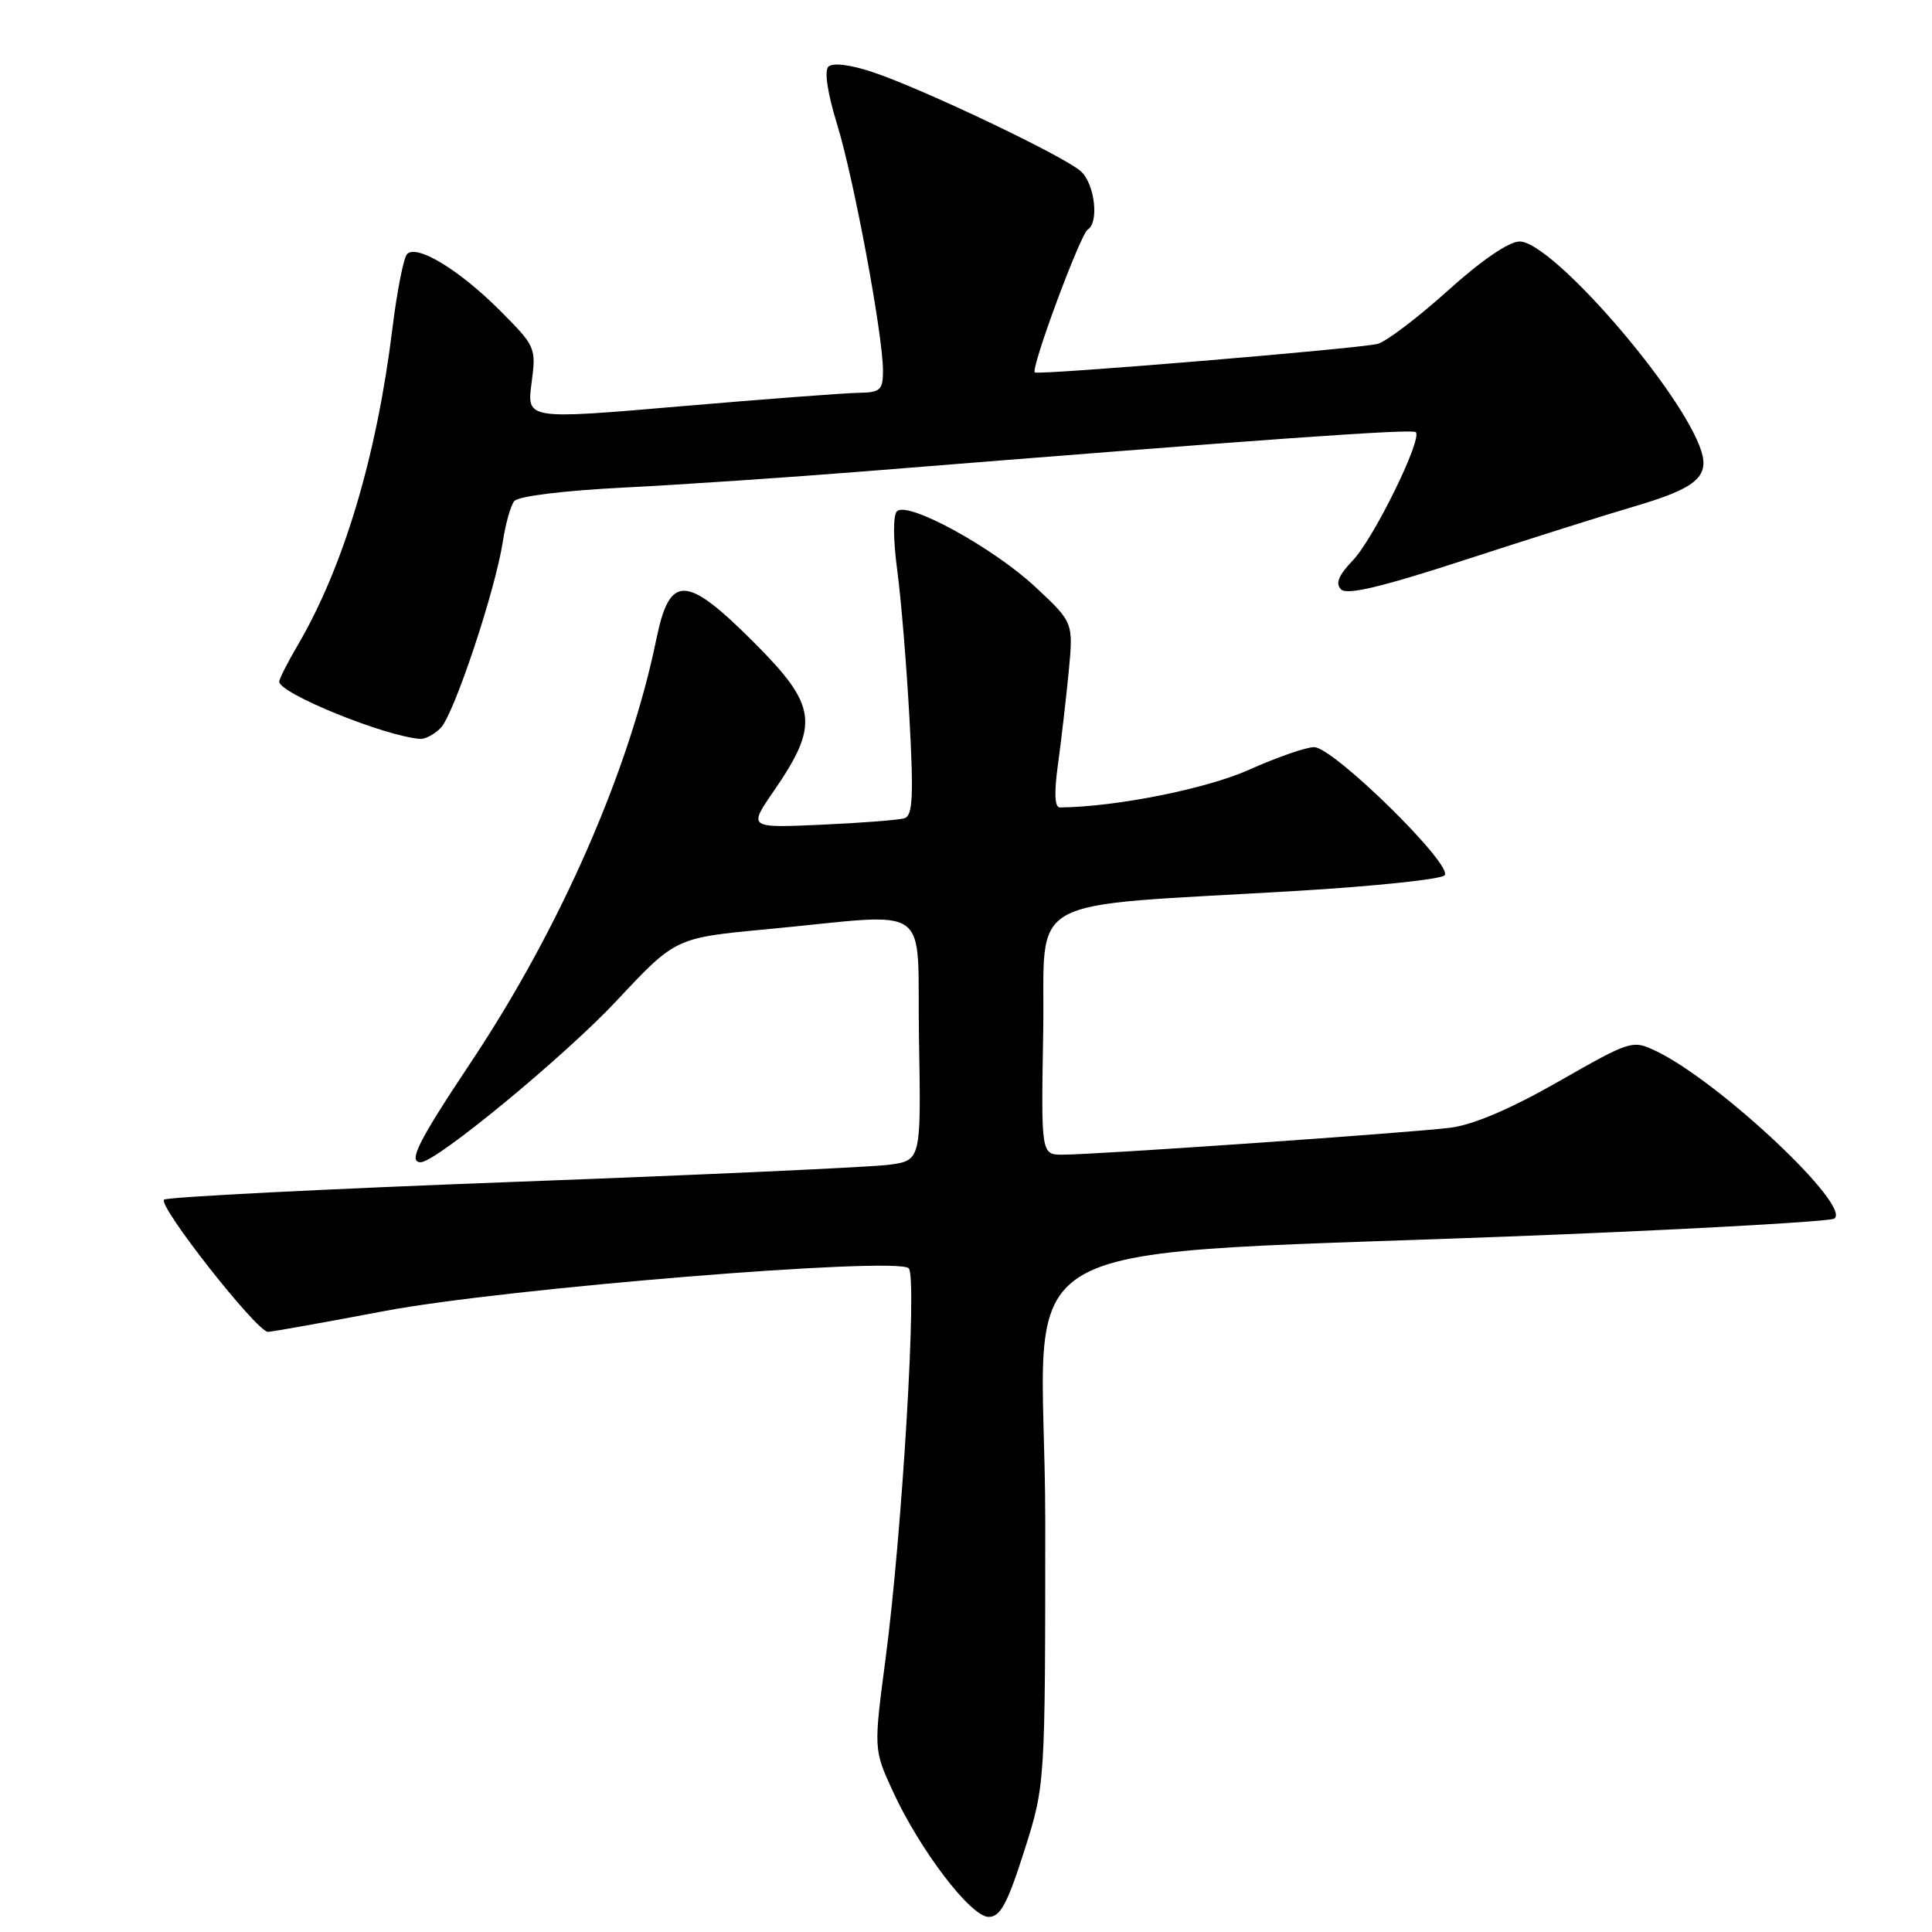 <?xml version="1.0" encoding="UTF-8" standalone="no"?>
<!DOCTYPE svg PUBLIC "-//W3C//DTD SVG 1.1//EN" "http://www.w3.org/Graphics/SVG/1.1/DTD/svg11.dtd" >
<svg xmlns="http://www.w3.org/2000/svg" xmlns:xlink="http://www.w3.org/1999/xlink" version="1.1" viewBox="0 0 256 256">
 <g >
 <path fill="currentColor"
d=" M 135.72 245.25 C 138.50 236.50 138.50 236.50 138.50 201.50 C 138.50 161.75 129.45 166.78 206.76 163.57 C 226.15 162.77 242.47 161.83 243.03 161.48 C 245.53 159.94 227.79 143.25 219.41 139.26 C 216.31 137.78 216.08 137.85 206.55 143.29 C 200.20 146.92 195.24 149.04 192.18 149.43 C 186.86 150.10 145.18 153.00 140.82 153.00 C 137.95 153.00 137.95 153.00 138.23 136.75 C 138.54 118.19 134.83 120.25 171.98 118.04 C 182.15 117.43 190.89 116.51 191.41 115.99 C 192.68 114.72 176.69 99.00 174.13 99.00 C 173.06 99.00 169.18 100.35 165.50 102.00 C 159.85 104.53 147.81 106.93 140.45 106.99 C 139.74 107.00 139.66 105.11 140.19 101.25 C 140.63 98.09 141.26 92.57 141.61 89.00 C 142.23 82.49 142.23 82.49 137.24 77.82 C 131.64 72.58 120.26 66.34 118.85 67.75 C 118.32 68.28 118.34 71.48 118.89 75.57 C 119.40 79.38 120.13 88.23 120.51 95.24 C 121.07 105.52 120.94 108.07 119.85 108.42 C 119.11 108.66 114.15 109.04 108.83 109.28 C 99.16 109.71 99.16 109.71 102.50 104.86 C 108.62 95.97 108.29 93.52 99.89 85.11 C 90.89 76.11 88.75 76.04 86.97 84.69 C 83.41 102.06 74.27 122.92 62.47 140.65 C 55.40 151.26 54.02 154.00 55.75 154.00 C 57.79 154.00 74.79 139.98 81.69 132.62 C 89.50 124.27 89.50 124.27 101.50 123.14 C 124.08 121.02 121.46 119.15 121.77 137.64 C 122.05 153.77 122.05 153.77 117.77 154.34 C 115.42 154.65 93.03 155.68 68.00 156.61 C 42.97 157.55 22.16 158.61 21.74 158.96 C 20.86 159.72 34.05 176.51 35.51 176.48 C 36.06 176.46 43.02 175.22 51.00 173.71 C 66.87 170.71 118.77 166.48 120.41 168.05 C 121.56 169.15 119.56 202.88 117.36 219.65 C 115.76 231.80 115.76 231.80 118.29 237.32 C 121.85 245.09 128.63 254.00 131.00 254.00 C 132.55 254.00 133.48 252.28 135.72 245.25 Z  M 58.39 96.46 C 60.14 94.71 65.63 78.26 66.62 71.80 C 66.98 69.43 67.66 67.00 68.14 66.40 C 68.64 65.75 74.73 65.00 82.75 64.60 C 90.31 64.22 104.60 63.25 114.50 62.46 C 167.97 58.16 187.13 56.80 187.60 57.26 C 188.50 58.17 182.02 71.37 179.26 74.25 C 177.36 76.24 176.92 77.32 177.70 78.10 C 178.48 78.88 183.09 77.78 194.14 74.18 C 202.59 71.43 212.71 68.23 216.63 67.08 C 224.64 64.73 226.51 63.19 225.44 59.80 C 222.99 51.98 205.68 32.00 201.36 32.00 C 199.94 32.00 196.30 34.49 191.81 38.54 C 187.82 42.13 183.64 45.30 182.52 45.57 C 179.93 46.21 137.63 49.73 137.12 49.35 C 136.52 48.91 143.15 31.03 144.13 30.42 C 145.66 29.47 145.06 24.36 143.22 22.70 C 141.00 20.69 122.19 11.73 115.59 9.54 C 112.61 8.55 110.32 8.28 109.76 8.84 C 109.20 9.40 109.66 12.39 110.92 16.47 C 113.14 23.67 117.00 44.39 117.00 49.13 C 117.00 51.69 116.65 52.01 113.75 52.05 C 111.96 52.08 101.34 52.88 90.15 53.84 C 69.80 55.59 69.80 55.59 70.43 50.78 C 71.06 46.05 70.99 45.90 66.19 41.09 C 60.85 35.75 55.24 32.35 53.94 33.66 C 53.49 34.12 52.61 38.55 52.00 43.50 C 49.92 60.44 45.53 75.13 39.44 85.51 C 38.10 87.80 37.00 89.96 37.00 90.32 C 37.00 91.88 50.94 97.55 55.68 97.91 C 56.33 97.96 57.55 97.31 58.39 96.46 Z "/>
</g>
</svg>